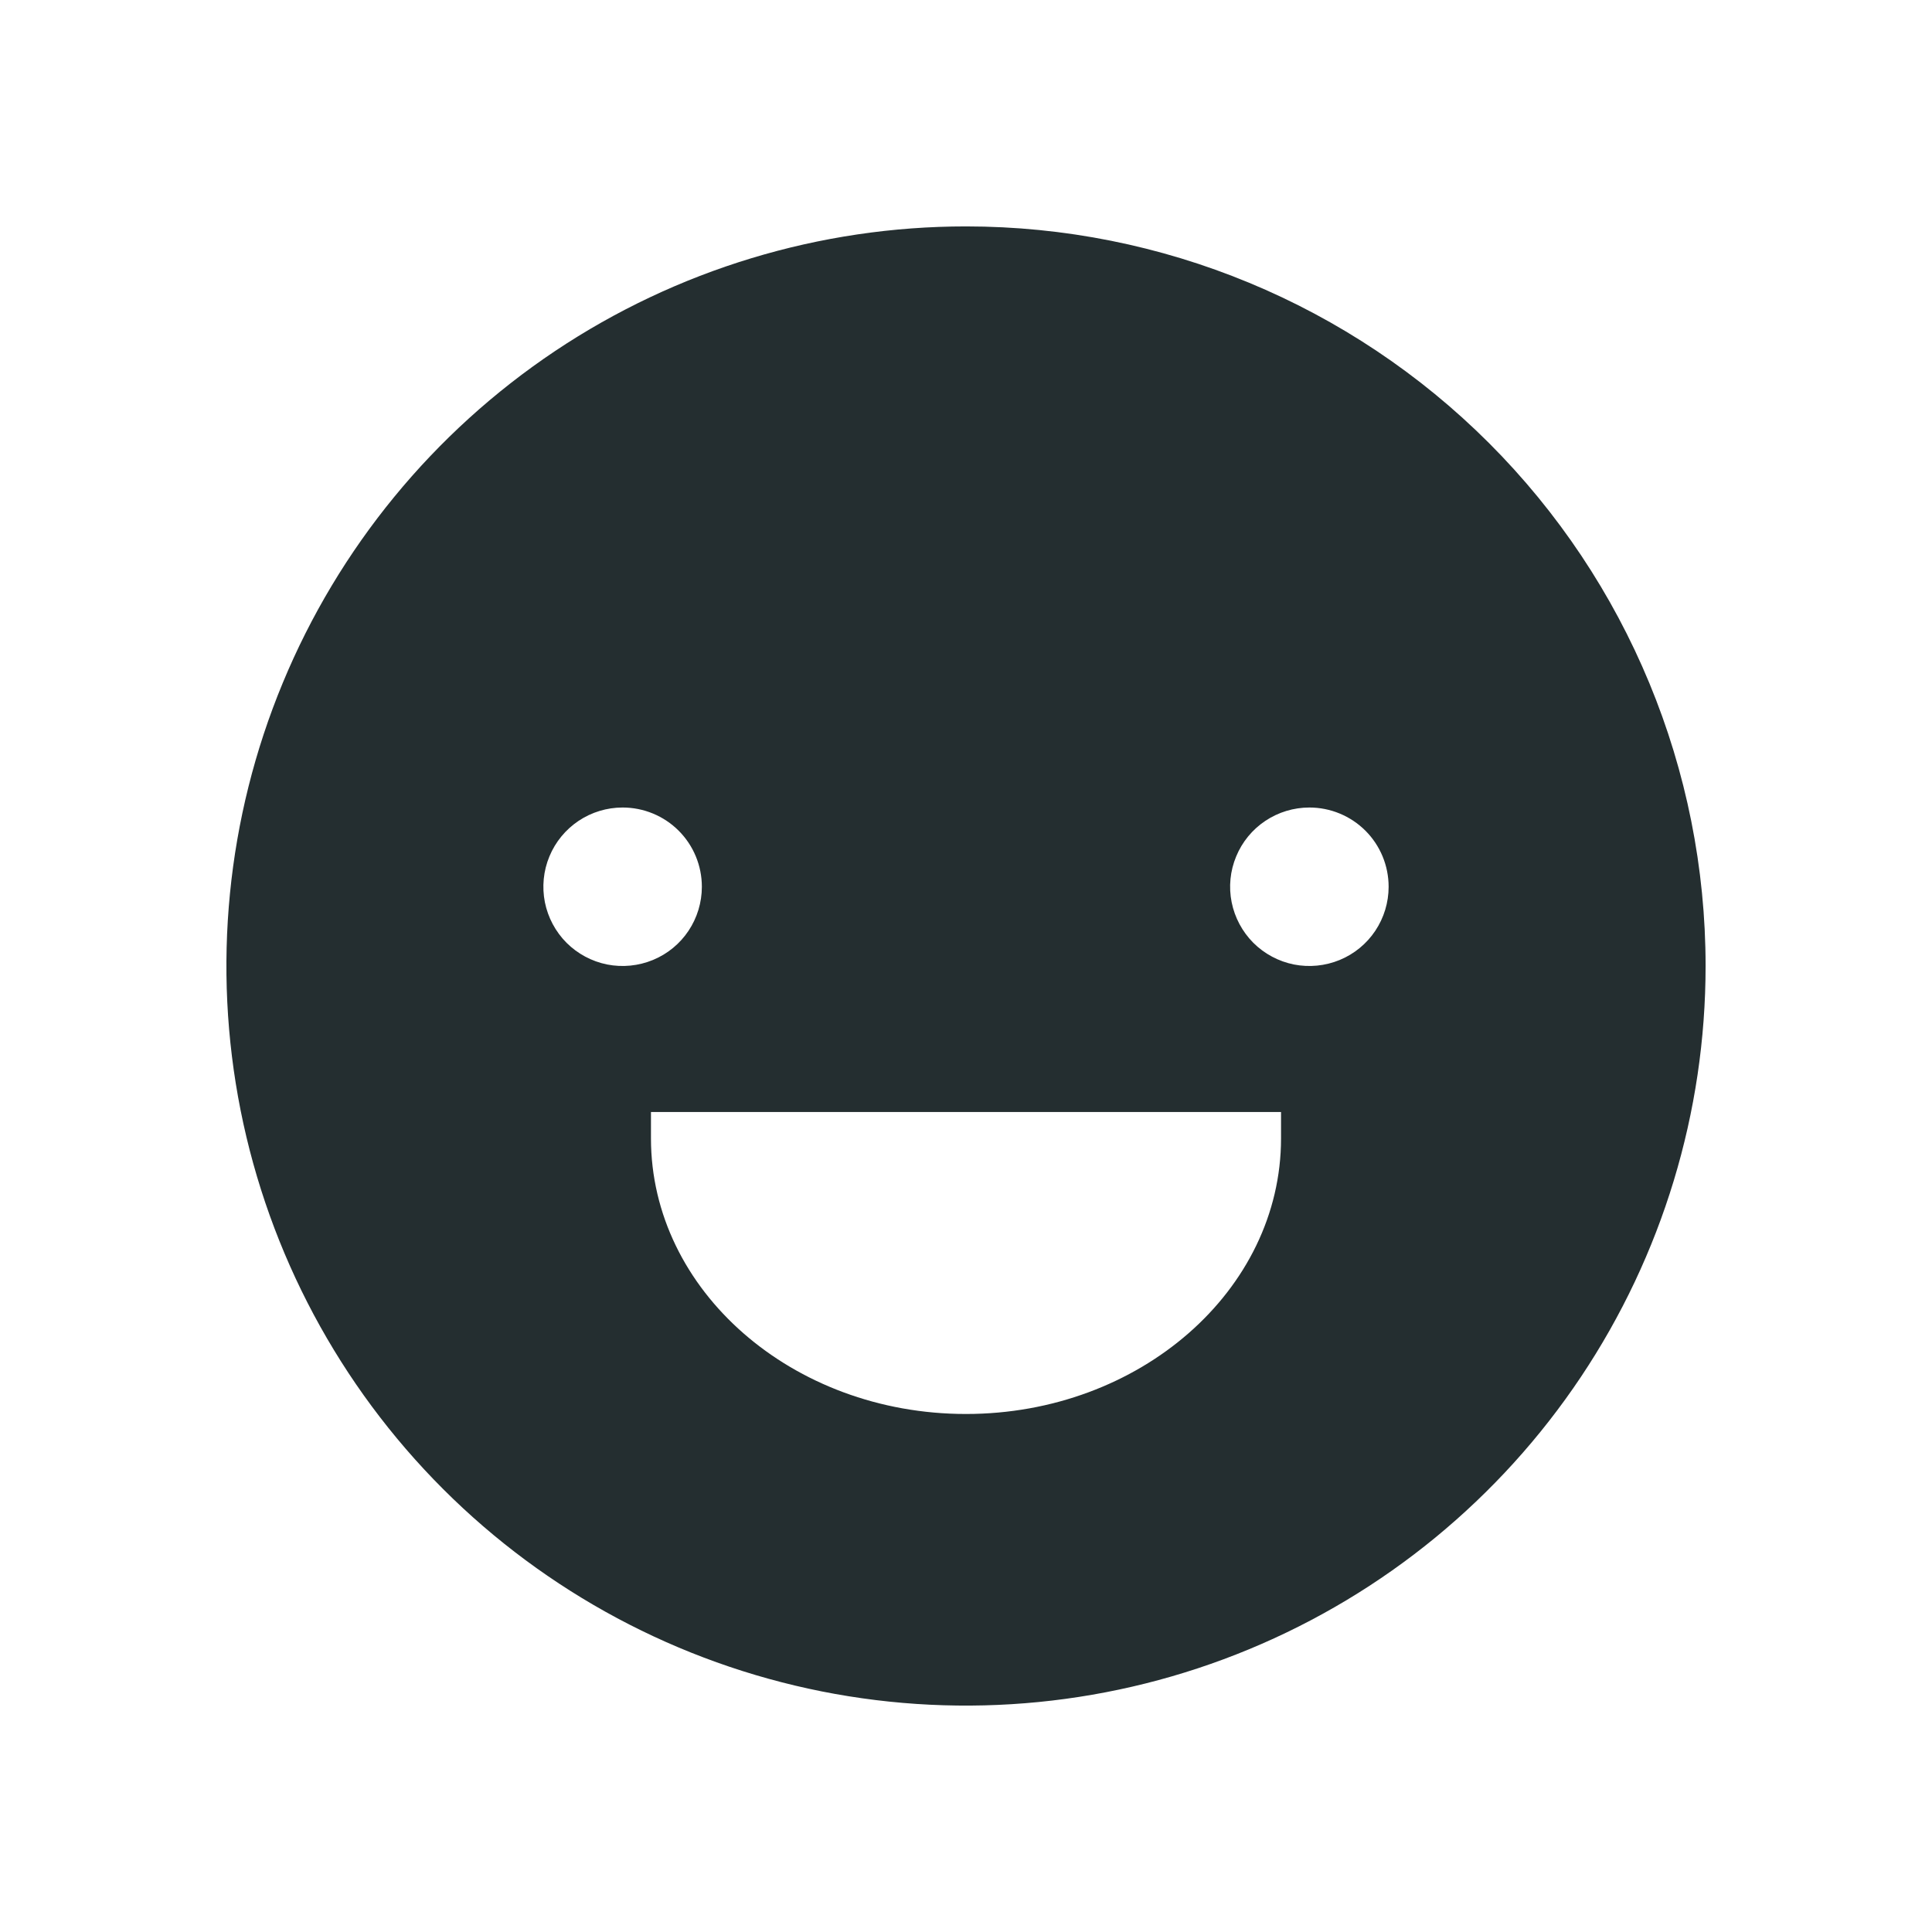 <svg width="32" height="32" viewBox="0 0 32 32" fill="none" xmlns="http://www.w3.org/2000/svg">
<path d="M24.662 7.338C22.364 5.041 19.249 3.75 16 3.75C13.577 3.75 11.209 4.468 9.194 5.814C7.18 7.161 5.61 9.074 4.683 11.312C3.755 13.55 3.513 16.014 3.985 18.39C4.458 20.766 5.625 22.949 7.338 24.662C9.051 26.375 11.234 27.542 13.61 28.015C15.986 28.487 18.449 28.245 20.688 27.317C22.926 26.39 24.839 24.82 26.185 22.806C27.532 20.791 28.25 18.423 28.25 16C28.25 12.751 26.959 9.635 24.662 7.338ZM10.056 15.975C9.802 15.924 9.568 15.799 9.384 15.616C9.201 15.432 9.076 15.198 9.025 14.944C8.975 14.689 9 14.425 9.1 14.185C9.199 13.945 9.368 13.74 9.583 13.596C9.799 13.452 10.053 13.375 10.312 13.375C10.661 13.375 10.995 13.513 11.241 13.759C11.487 14.005 11.625 14.339 11.625 14.688C11.625 14.947 11.548 15.201 11.404 15.417C11.26 15.633 11.055 15.801 10.815 15.9C10.575 15.999 10.311 16.025 10.056 15.975ZM21.218 18.855C21.218 21.372 18.877 23.42 15.999 23.42C13.122 23.42 10.782 21.372 10.782 18.855V18.418H21.218V18.855ZM22.779 15.417C22.635 15.633 22.43 15.801 22.19 15.9C21.95 15.999 21.686 16.025 21.431 15.975C21.177 15.924 20.943 15.799 20.759 15.616C20.576 15.432 20.451 15.198 20.4 14.944C20.349 14.689 20.375 14.425 20.475 14.185C20.574 13.945 20.742 13.74 20.958 13.596C21.174 13.452 21.428 13.375 21.687 13.375C22.036 13.375 22.369 13.513 22.616 13.759C22.862 14.005 23 14.339 23 14.688C23 14.947 22.923 15.201 22.779 15.417Z" fill="#242E30"/>
</svg>
